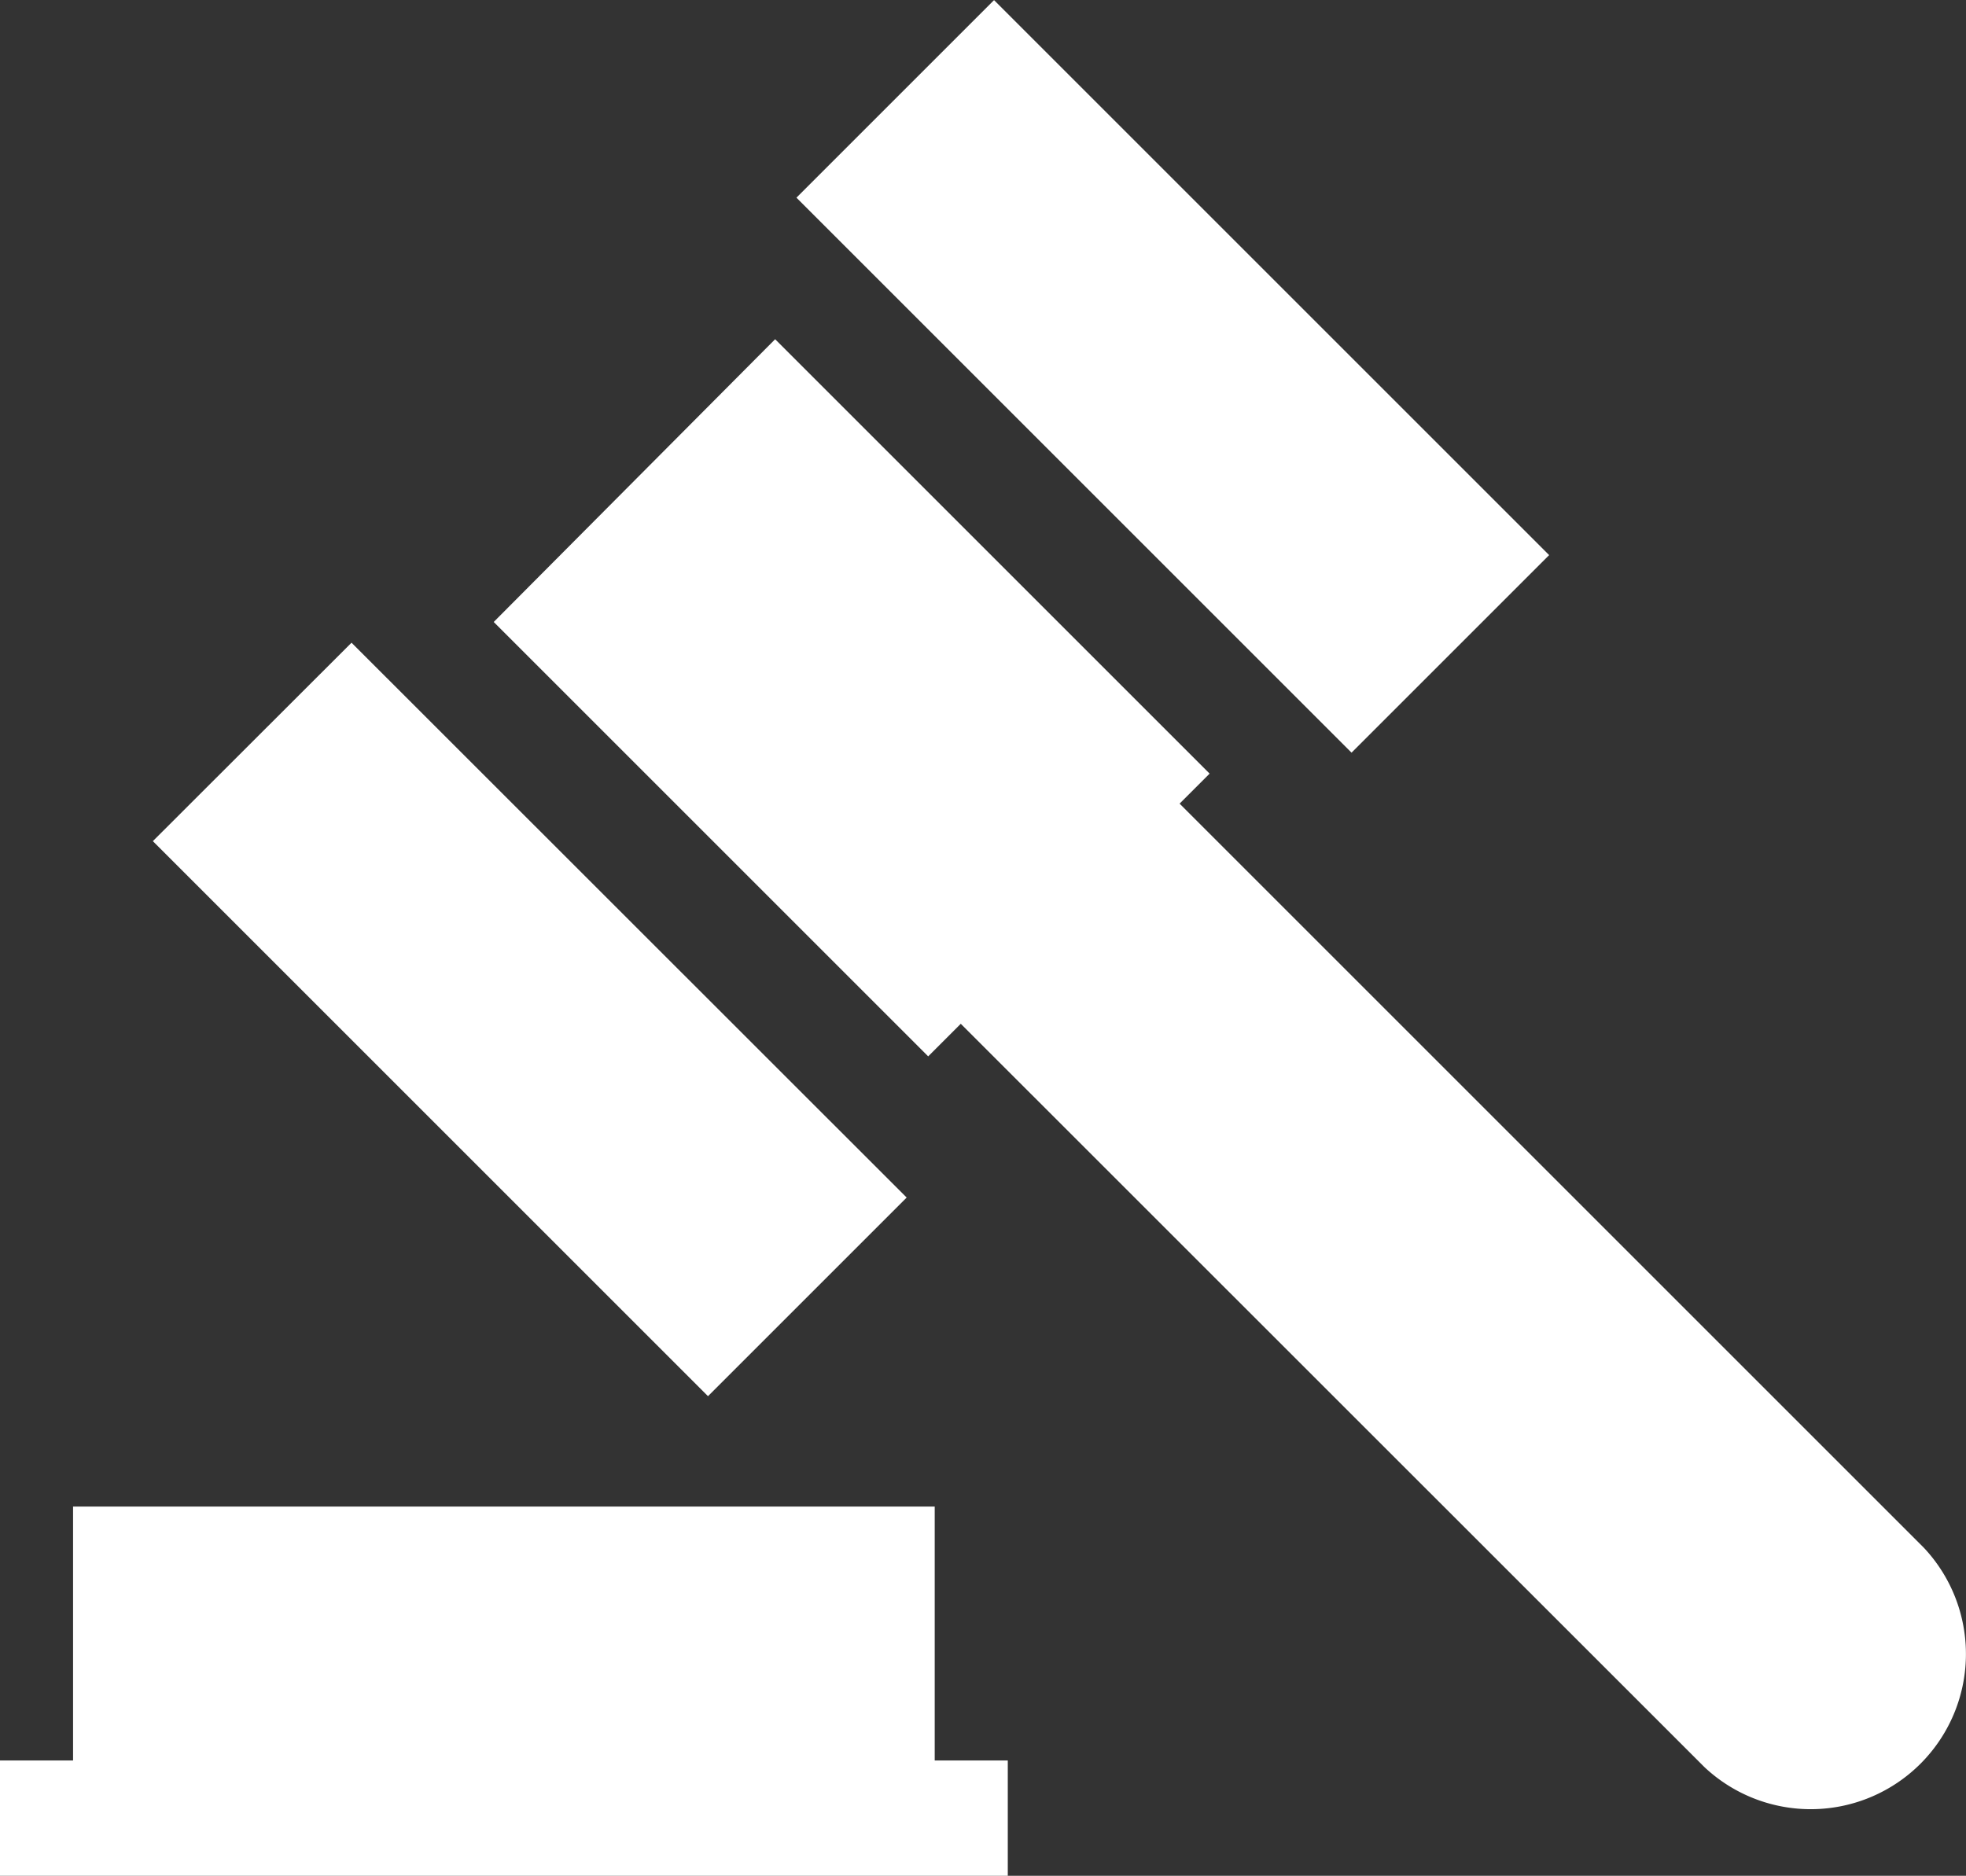<svg id="Layer_1" data-name="Layer 1" xmlns="http://www.w3.org/2000/svg" viewBox="0 0 99.55 95"><rect x="0" y="0" width="99.55" height="95" fill="#333333" stroke="none"/><defs><style>.cls-1{fill:#fff;}</style></defs><title>bid_flat_white</title><polygon class="cls-1" points="47.33 89.16 47.33 76.3 3.7 76.3 3.7 89.16 0 89.16 0 95 51.03 95 51.03 89.16 47.33 89.16"/><polygon class="cls-1" points="17.8 32.55 7.74 42.6 35.85 70.71 45.91 60.65 17.8 32.55"/><rect class="cls-1" x="52.31" y="-0.82" width="14.15" height="39.75" transform="translate(3.92 47.58) rotate(-45)"/><path class="cls-1" d="M97.42,78.39,59.73,40.7l1.52-1.52-22-22L25,31.5l22,22,1.65-1.65L86.31,89.5A7.86,7.86,0,0,0,97.42,78.39Z" transform="translate(0 0)"/></svg>